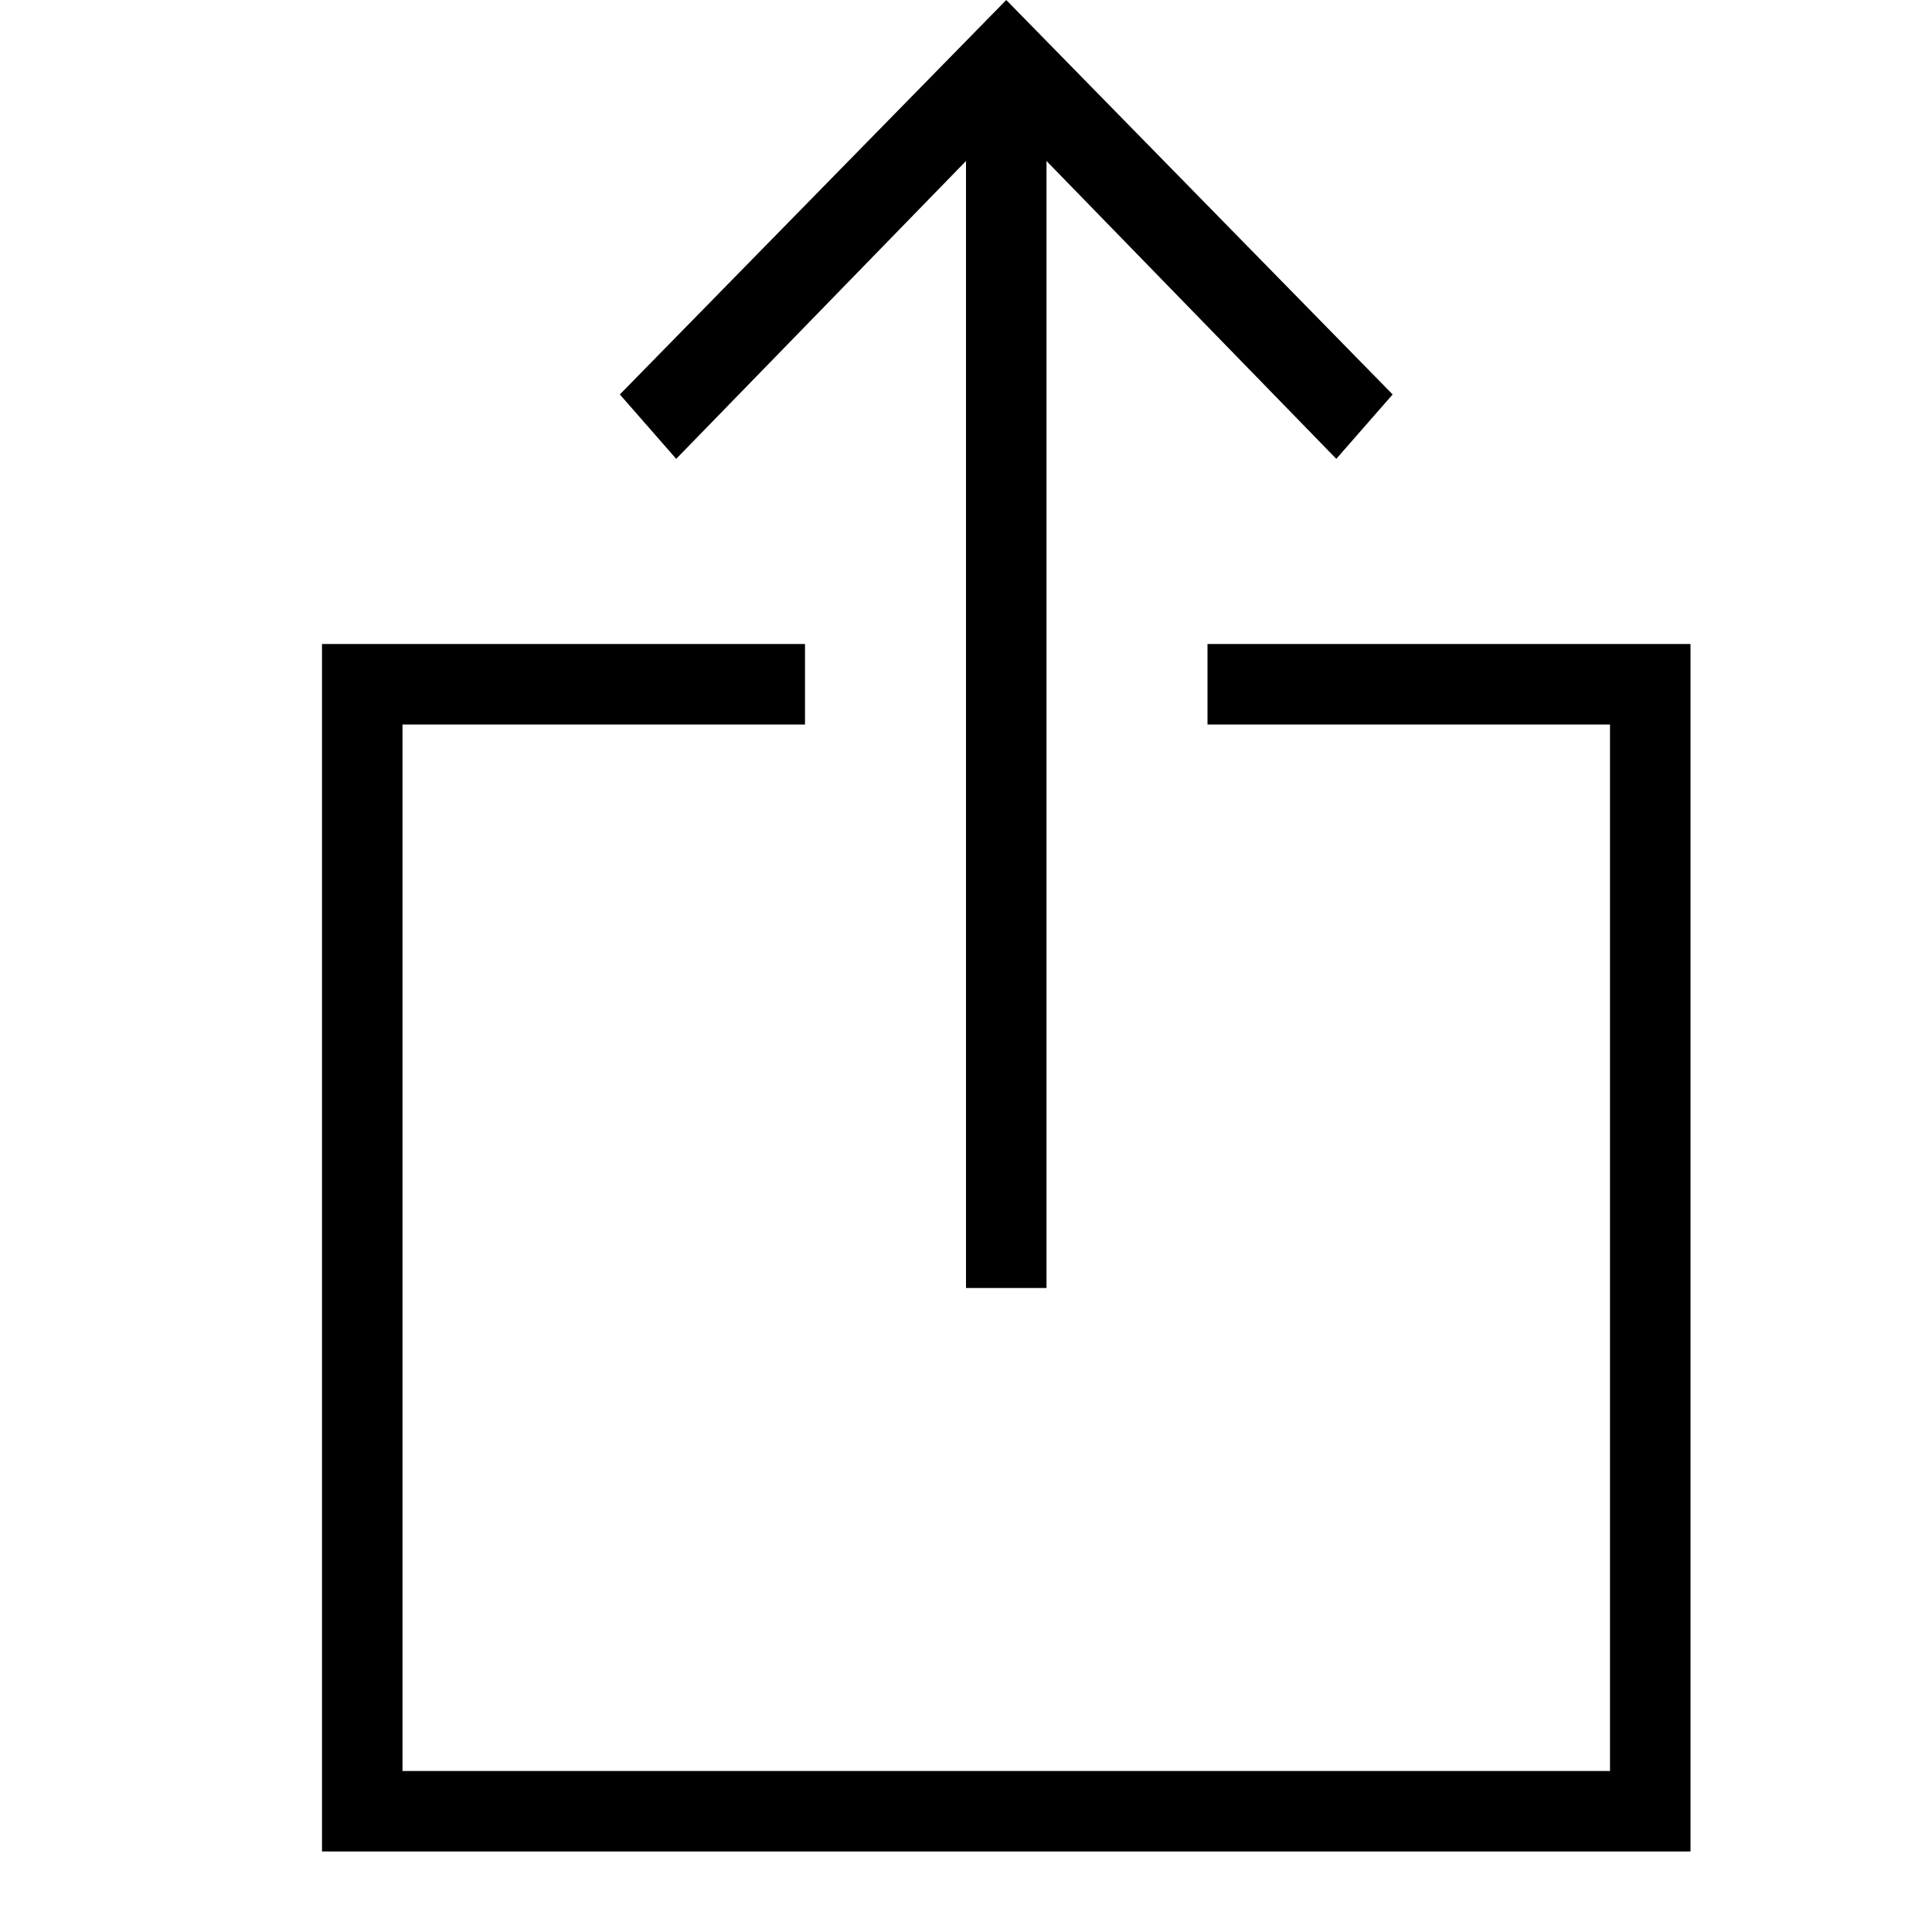 <svg viewBox="0 0 24 24" xmlns="http://www.w3.org/2000/svg"><path fill-rule="evenodd" clip-rule="evenodd" d="M12 16H13L13 2L16.6 5.7L17.3 4.9L12.5 0L7.7 4.9L8.4 5.7L12 2L12 16ZM10 8H4V23H21V8H15V9H20V22H5V9H10V8Z"/></svg>